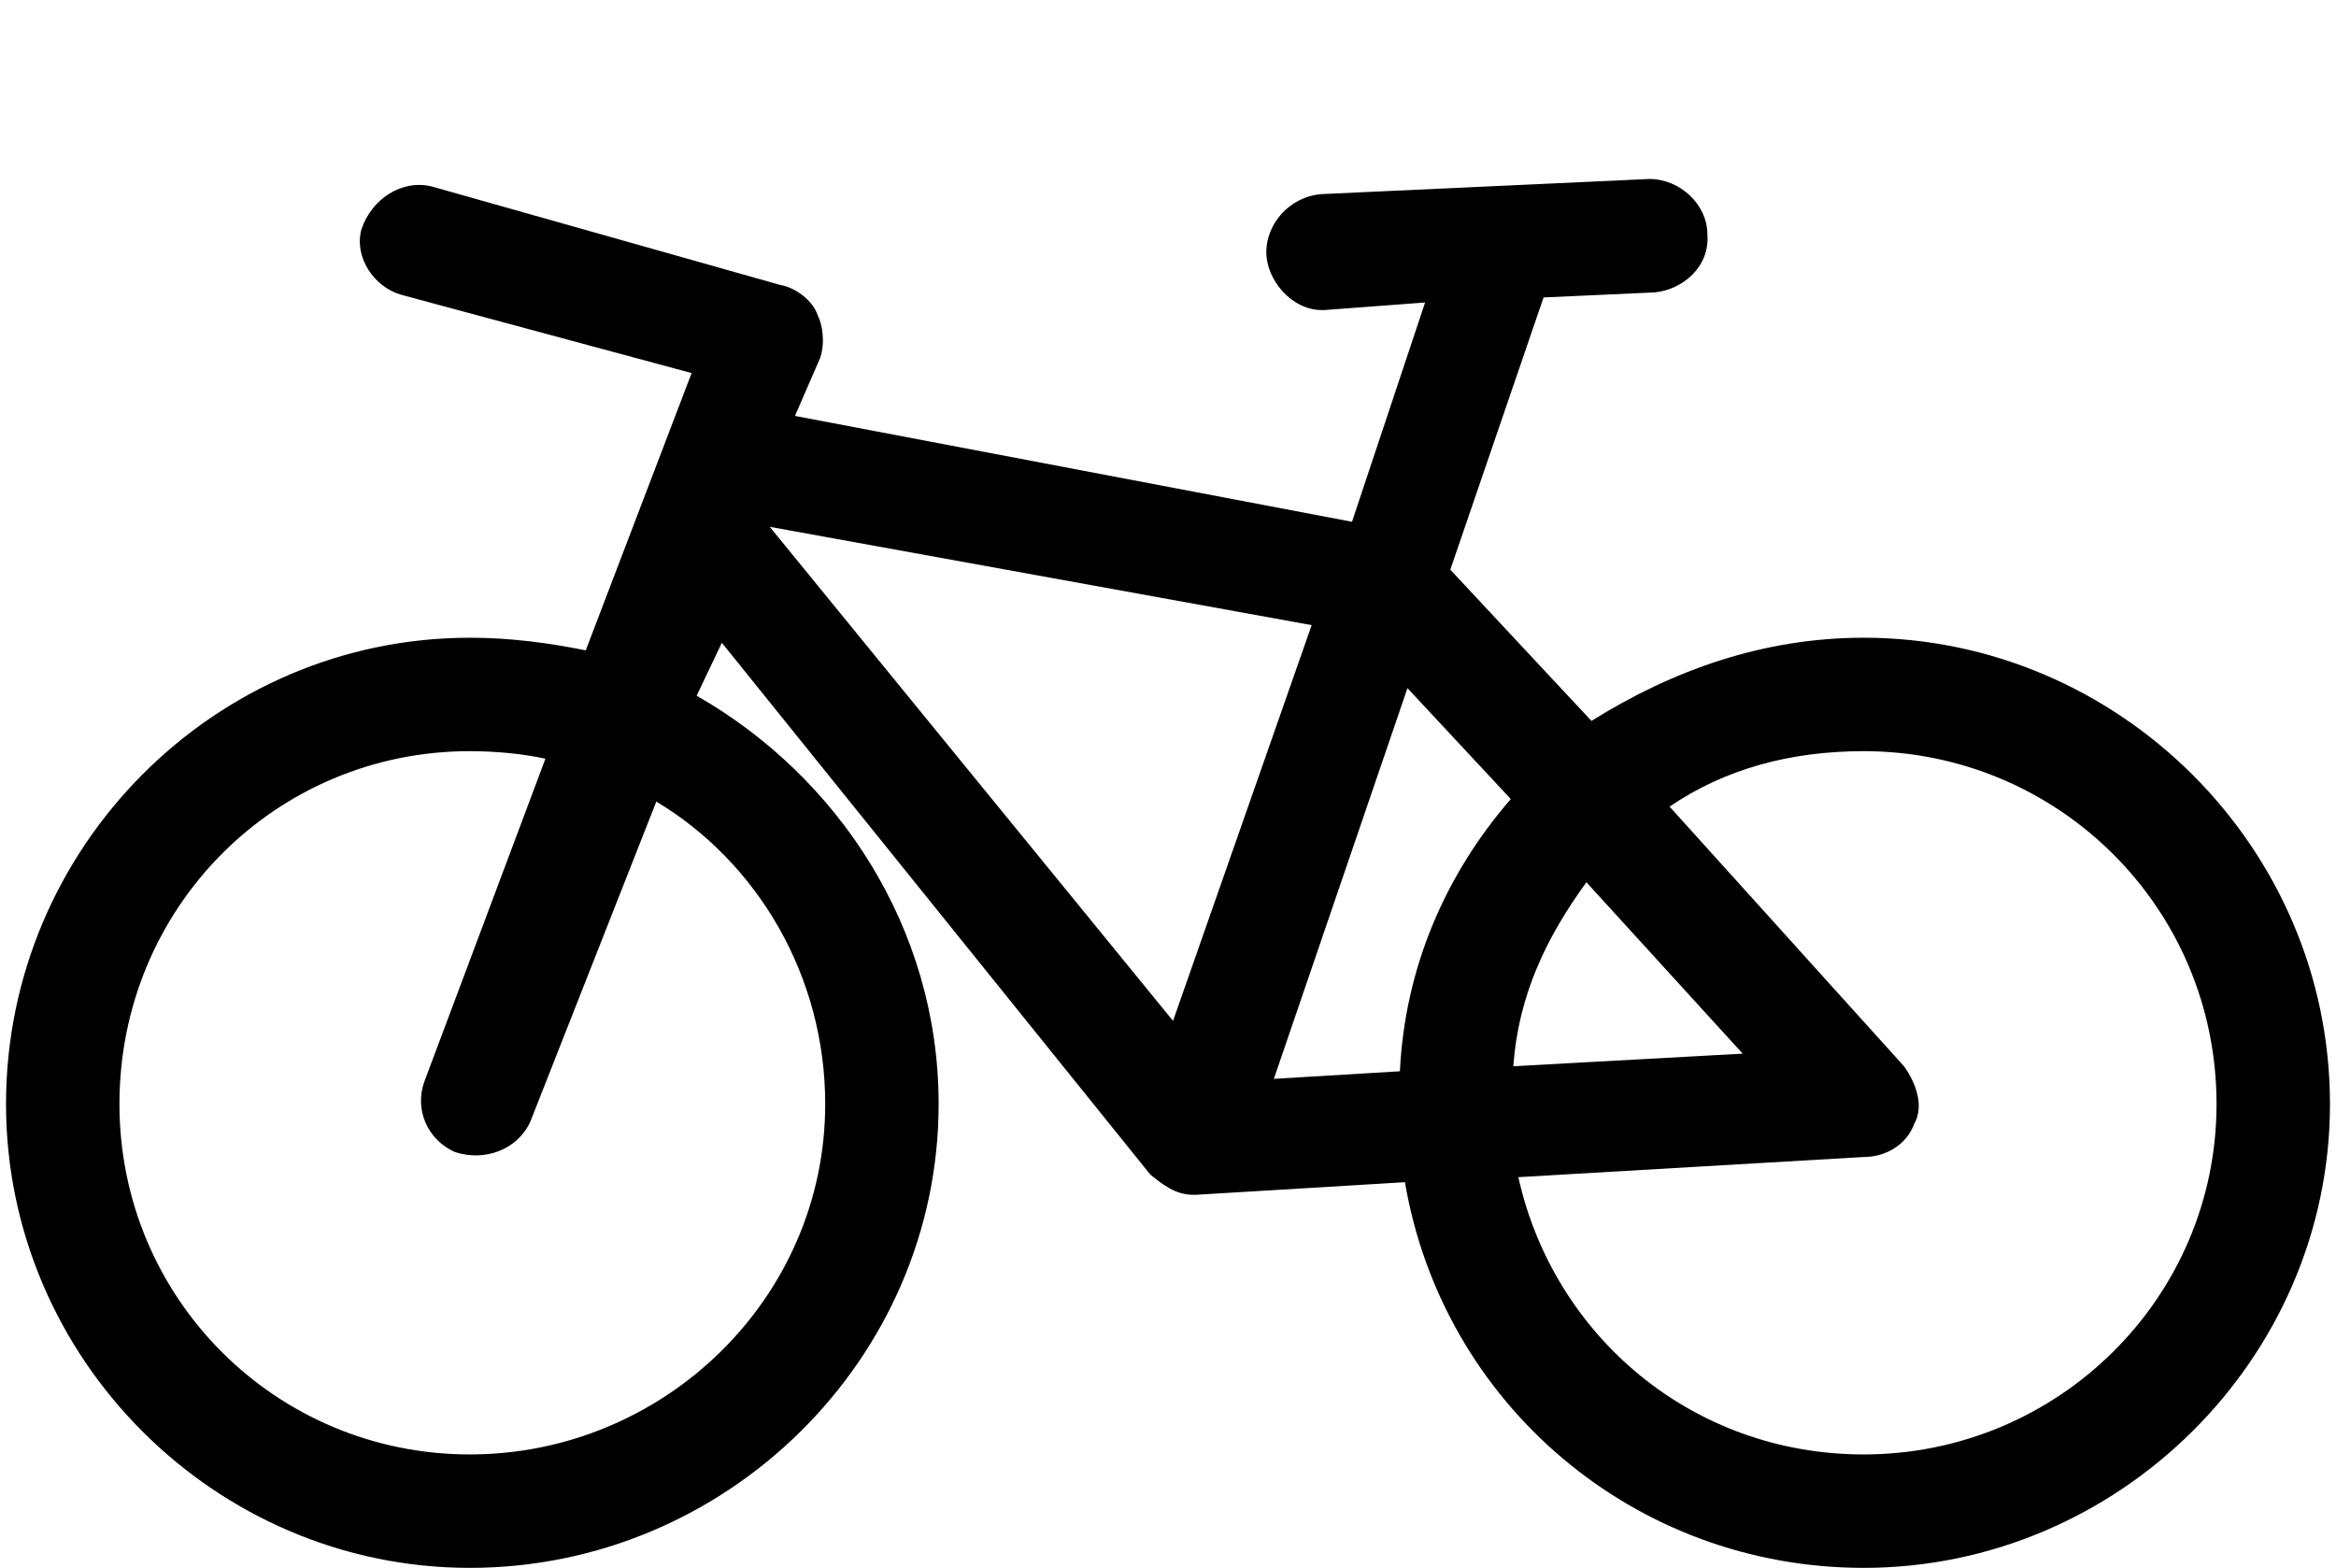 <svg xmlns="http://www.w3.org/2000/svg" width="1.49em" height="1em" viewBox="0 0 922 622"><path fill="currentColor" d="m573 226l56 60c32-20 68-33 108-33c101 0 185 83 185 185c0 101-84 184-185 184c-91 0-167-65-182-153l-83 5h-1c-7 0-12-4-17-8L284 255l-10 21c56 32 96 92 96 162c0 101-84 184-186 184C83 622 0 539 0 438c0-102 83-185 184-185c16 0 31 2 46 5l42-110l-115-31c-11-3-19-15-16-26c4-12 16-20 28-17l138 39c6 1 13 6 15 12c2 4 3 11 1 17l-10 23l221 42l29-87l-40 3h-1c-12 0-22-12-22-23s9-22 22-23l130-6c12 0 23 10 23 22c1 13-10 22-21 23l-44 2zM463 405l55-157l-215-39zm40 23l50-3c2-41 18-78 44-108l-41-44zm-337 1l48-128c-9-2-20-3-30-3c-77 0-139 62-139 140c0 77 62 139 139 139s141-62 141-139c0-51-27-96-67-120l-50 127c-5 11-18 16-30 12c-11-5-16-17-12-28m571 30l-137 8c14 63 69 110 137 110c77 0 140-62 140-139c0-78-63-140-140-140c-29 0-55 7-77 22l93 103c5 7 8 16 4 23c-3 8-11 13-20 13m-139-36l91-5l-62-68c-16 22-27 45-29 73"/></svg>